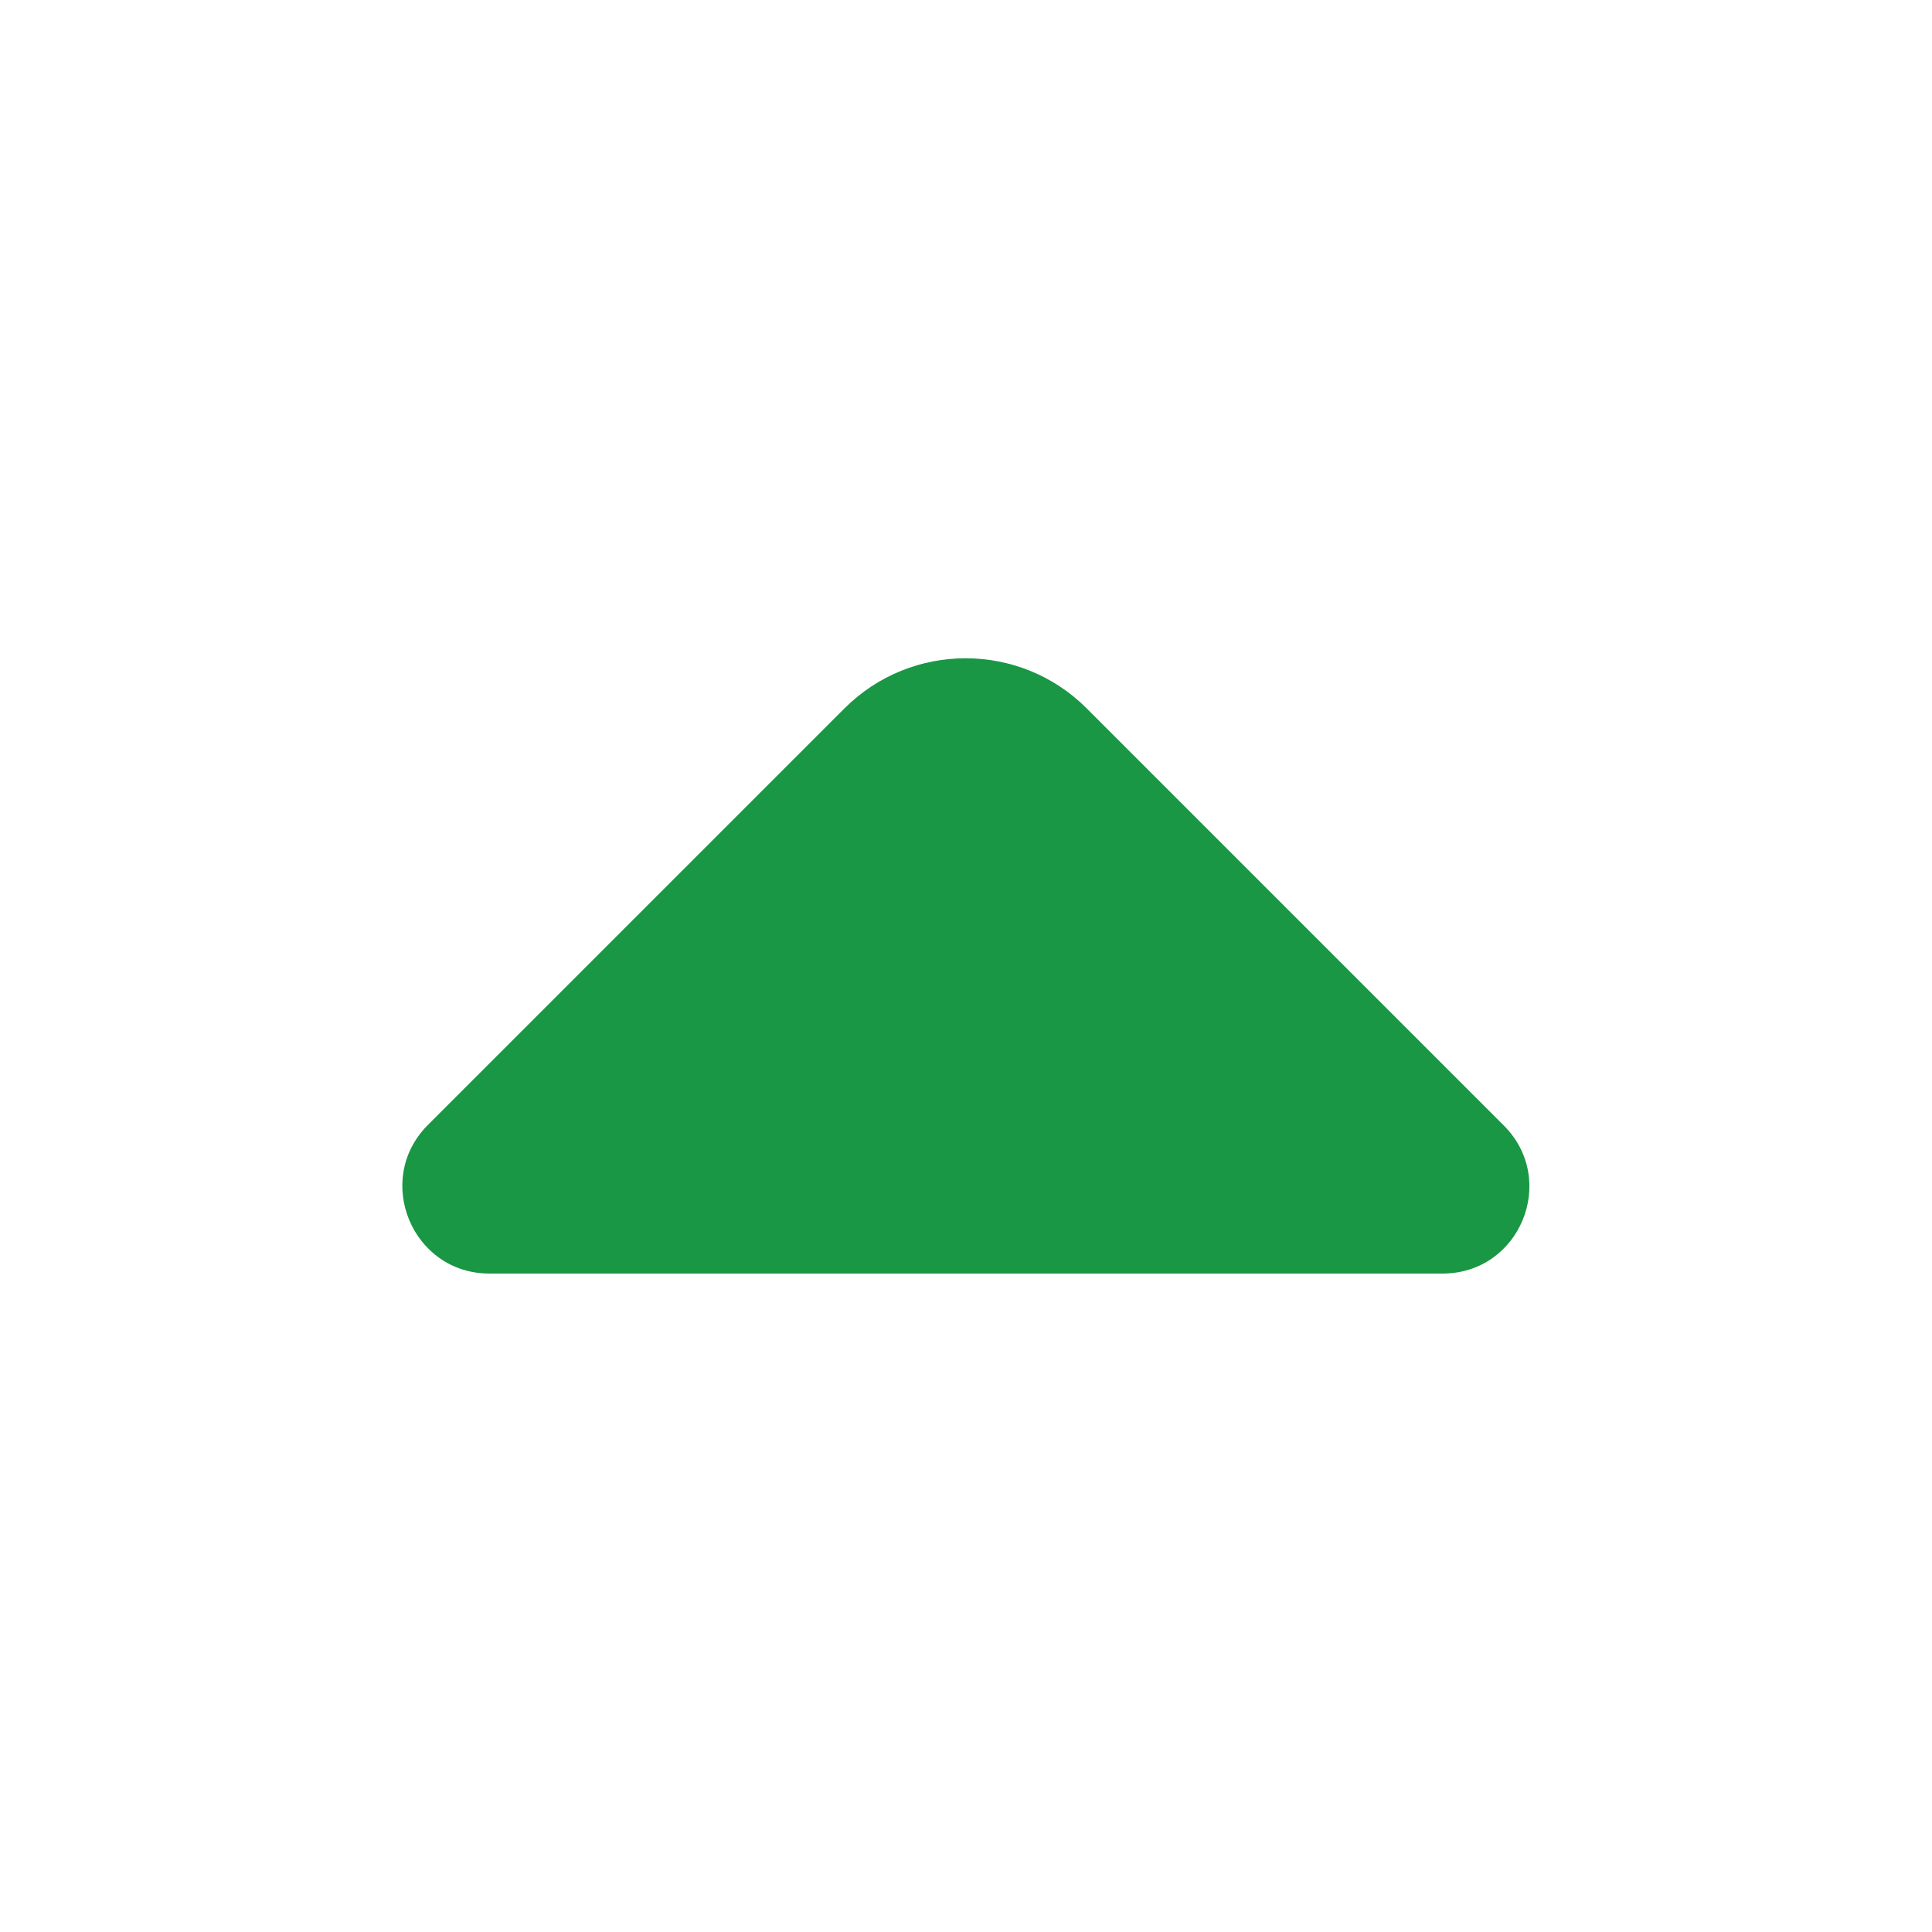 <svg width="16" height="16" viewBox="0 0 16 16" fill="none" xmlns="http://www.w3.org/2000/svg">
<path d="M4.053 10.547L8.207 10.547H11.947C12.587 10.547 12.907 9.773 12.453 9.32L9 5.867C8.447 5.313 7.547 5.313 6.993 5.867L5.68 7.18L3.54 9.32C3.093 9.773 3.413 10.547 4.053 10.547Z" fill="#199744"/>
</svg>
